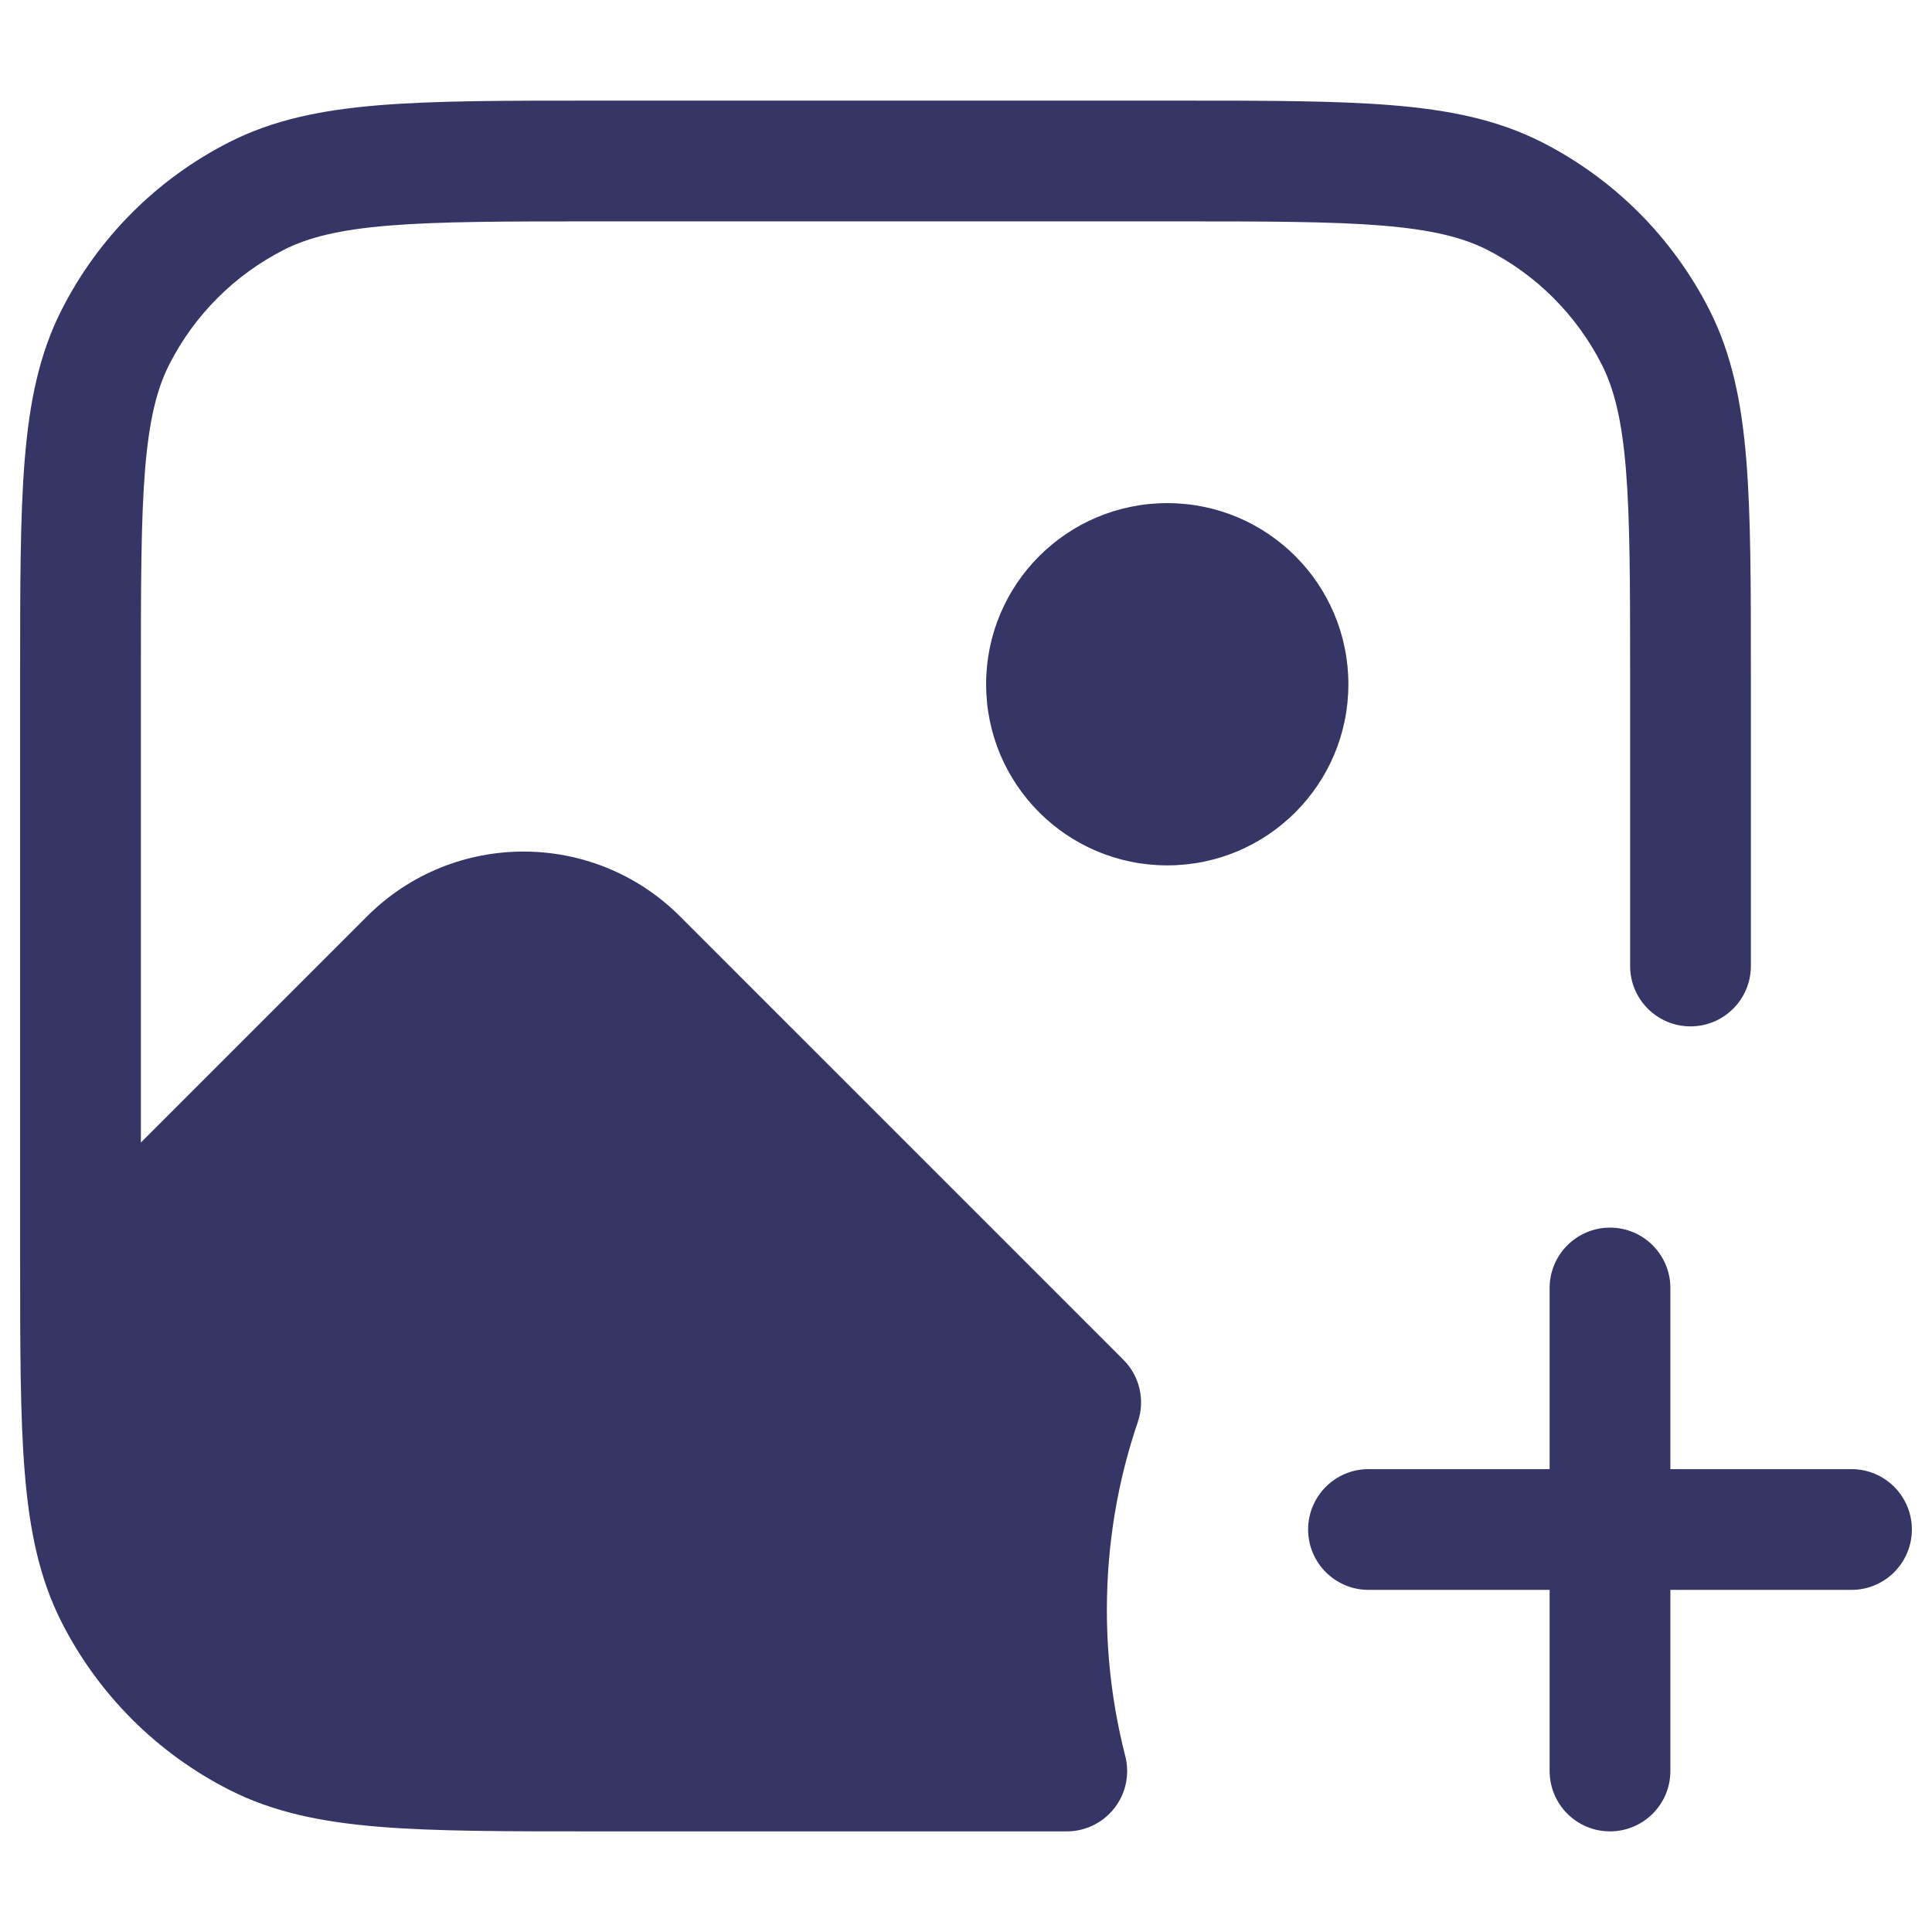 <svg width="24" height="24" viewBox="0 0 24 24" fill="none" xmlns="http://www.w3.org/2000/svg">
<path d="M7.367 1.25H14.633C15.725 1.25 16.591 1.25 17.288 1.307C18.002 1.365 18.605 1.487 19.157 1.768C20.05 2.223 20.777 2.95 21.232 3.844C21.513 4.395 21.635 4.998 21.693 5.712C21.75 6.409 21.75 7.275 21.75 8.367V12C21.75 12.414 21.414 12.75 21 12.75C20.586 12.75 20.25 12.414 20.25 12V8.4C20.25 7.268 20.249 6.463 20.198 5.834C20.147 5.213 20.051 4.829 19.896 4.525C19.584 3.913 19.087 3.416 18.476 3.104C18.171 2.949 17.787 2.853 17.166 2.802C16.537 2.751 15.732 2.75 14.6 2.75H7.4C6.268 2.75 5.463 2.751 4.834 2.802C4.213 2.853 3.829 2.949 3.525 3.104C2.913 3.416 2.416 3.913 2.104 4.525C1.949 4.829 1.853 5.213 1.802 5.834C1.751 6.463 1.75 7.268 1.75 8.4V14.193L4.559 11.384C5.633 10.31 7.374 10.31 8.448 11.384L13.955 16.891C14.157 17.093 14.227 17.392 14.135 17.663C13.885 18.395 13.75 19.181 13.75 20C13.75 20.62 13.828 21.22 13.973 21.793C13.992 21.859 14.002 21.928 14.002 22C14.002 22.414 13.666 22.75 13.252 22.75H7.367C6.275 22.75 5.409 22.75 4.712 22.693C3.998 22.635 3.395 22.513 2.844 22.232C1.95 21.777 1.223 21.05 0.768 20.157C0.487 19.605 0.365 19.002 0.307 18.288C0.25 17.591 0.25 16.725 0.25 15.633V8.367C0.25 7.275 0.25 6.409 0.307 5.712C0.365 4.998 0.487 4.395 0.768 3.844C1.223 2.95 1.95 2.223 2.844 1.768C3.395 1.487 3.998 1.365 4.712 1.307C5.409 1.25 6.275 1.25 7.367 1.25Z" fill="#353566"/>
<path d="M14.5 6.25C15.743 6.25 16.75 7.257 16.75 8.5C16.75 9.743 15.743 10.75 14.5 10.75C13.257 10.75 12.25 9.743 12.25 8.5C12.25 7.257 13.257 6.25 14.5 6.25Z" fill="#353566"/>
<path d="M23.75 19C23.75 19.414 23.414 19.75 23 19.75H20.75V22C20.75 22.414 20.414 22.75 20 22.75C19.586 22.75 19.25 22.414 19.25 22V19.75H17C16.586 19.75 16.25 19.414 16.25 19C16.25 18.586 16.586 18.25 17 18.25H19.25V16C19.25 15.586 19.586 15.25 20 15.25C20.414 15.25 20.75 15.586 20.75 16V18.25H23C23.414 18.25 23.75 18.586 23.75 19Z" fill="#353566"/>
</svg>
